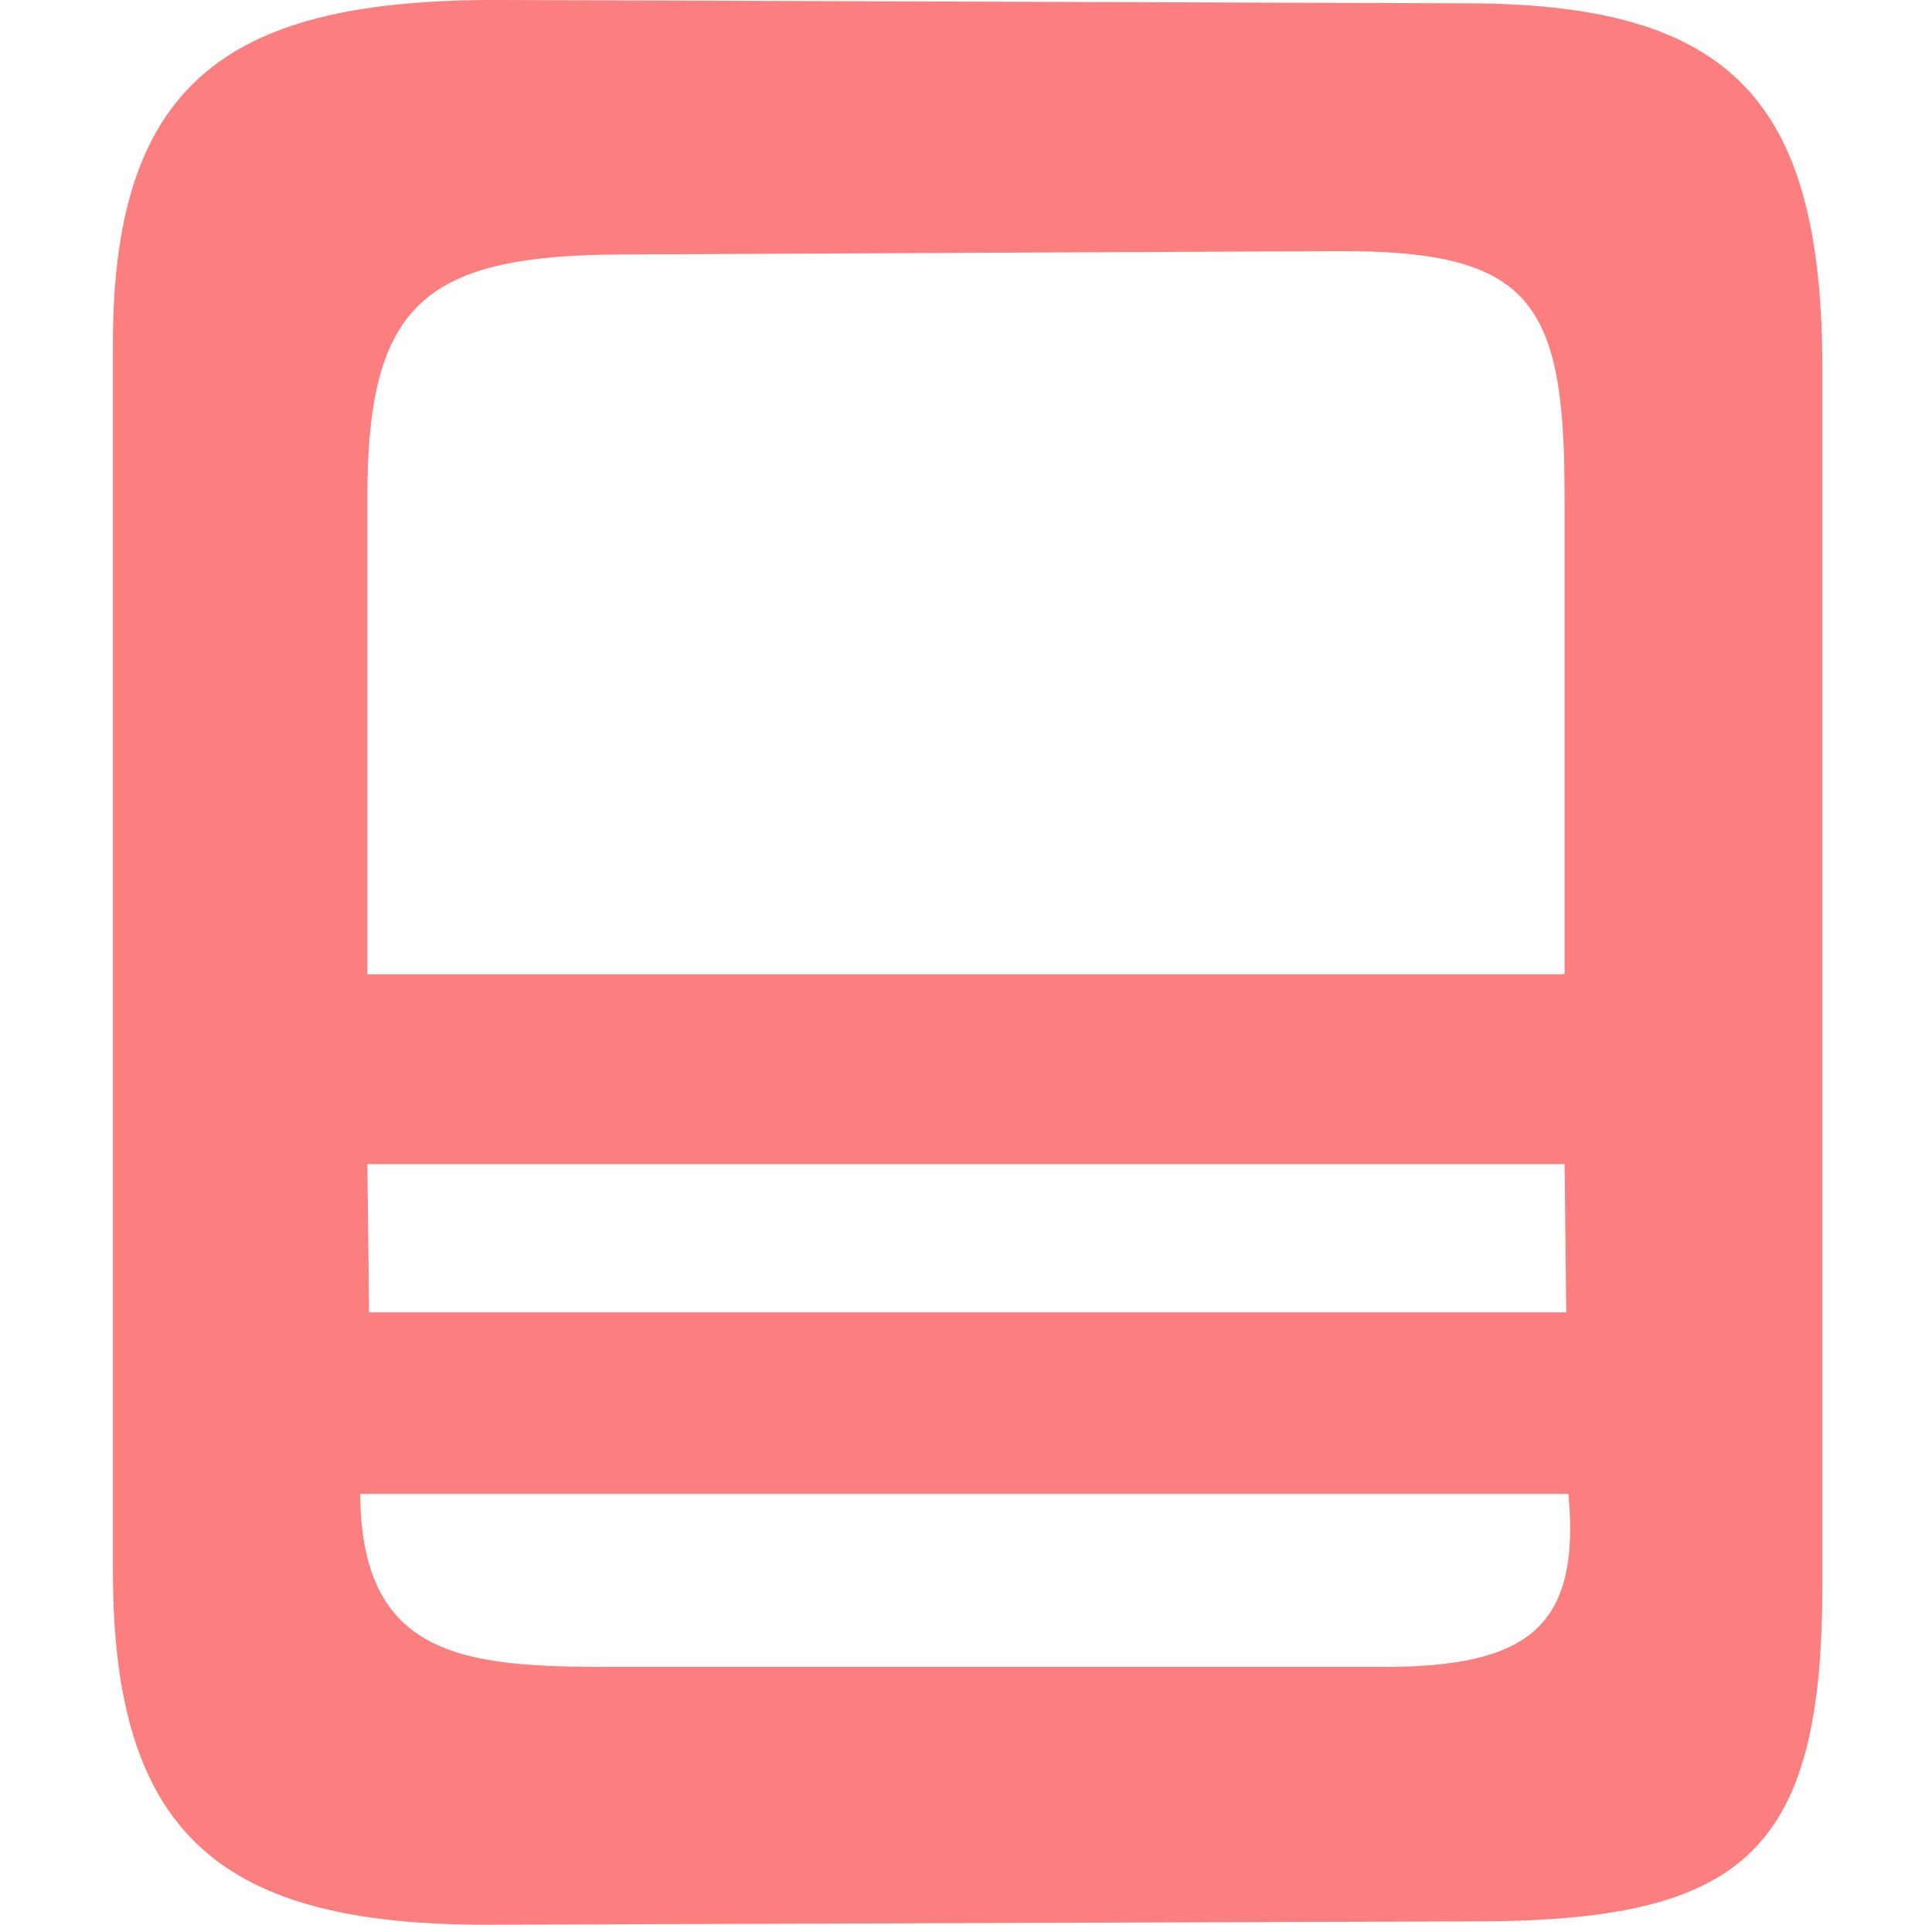 <?xml version="1.0" encoding="UTF-8" standalone="no"?>
<!-- Created with Inkscape (http://www.inkscape.org/) -->

<svg
   width="111.933mm"
   height="111.514mm"
   viewBox="0 0 111.933 111.514"
   version="1.1"
   id="svg1"
   xml:space="preserve"
   inkscape:version="1.4.2 (f4327f4, 2025-05-13)"
   sodipodi:docname="card.svg"
   xmlns:inkscape="http://www.inkscape.org/namespaces/inkscape"
   xmlns:sodipodi="http://sodipodi.sourceforge.net/DTD/sodipodi-0.dtd"
   xmlns="http://www.w3.org/2000/svg"
   xmlns:svg="http://www.w3.org/2000/svg"><sodipodi:namedview
     id="namedview1"
     pagecolor="#505050"
     bordercolor="#eeeeee"
     borderopacity="1"
     inkscape:showpageshadow="0"
     inkscape:pageopacity="0"
     inkscape:pagecheckerboard="0"
     inkscape:deskcolor="#505050"
     inkscape:document-units="mm"
     inkscape:zoom="1.3708684"
     inkscape:cx="170.69473"
     inkscape:cy="196.22599"
     inkscape:window-width="1918"
     inkscape:window-height="1048"
     inkscape:window-x="2695"
     inkscape:window-y="423"
     inkscape:window-maximized="0"
     inkscape:current-layer="layer1"><inkscape:page
       x="0"
       y="0"
       width="111.933"
       height="111.514"
       id="page2"
       margin="0"
       bleed="0" /></sodipodi:namedview><defs
     id="defs1" /><g
     inkscape:label="Layer 1"
     inkscape:groupmode="layer"
     id="layer1"
     transform="translate(-19.687,-16.703)"><path
       id="rect1"
       style="fill:#fc7f7f;fill-opacity:1;stroke:none;stroke-width:0.265;stroke-opacity:1"
       d="m 48.615,16.703 c -15.395,-0.053 -22.385,4.48 -22.385,19.876 v 71.183 c 0,15.395 6.411,20.507 21.806,20.455 l 57.357,-0.193 c 15.395,-0.052 19.876,-4.095 19.876,-19.49 V 38.123 c 0,-15.395 -5.06,-21.174 -20.455,-21.227 z M 55.721,31.446 97.129,31.253 C 108.4,31.201 110.333,34.151 110.333,45.422 V 73.149 H 40.973 V 45.422 c 0,-11.271 3.477,-13.923 14.748,-13.976 z M 40.973,84.15 h 69.36 l 0.097,8.588 H 41.07 Z m -0.415,19.107 h 69.997 c 0.718,7.744 -2.373,10.023 -10.724,10.023 H 54.949 c -8.351,0 -14.337,-0.542 -14.391,-10.023 z"
       sodipodi:nodetypes="ssssssssssssccsscccccccssc" /></g></svg>
